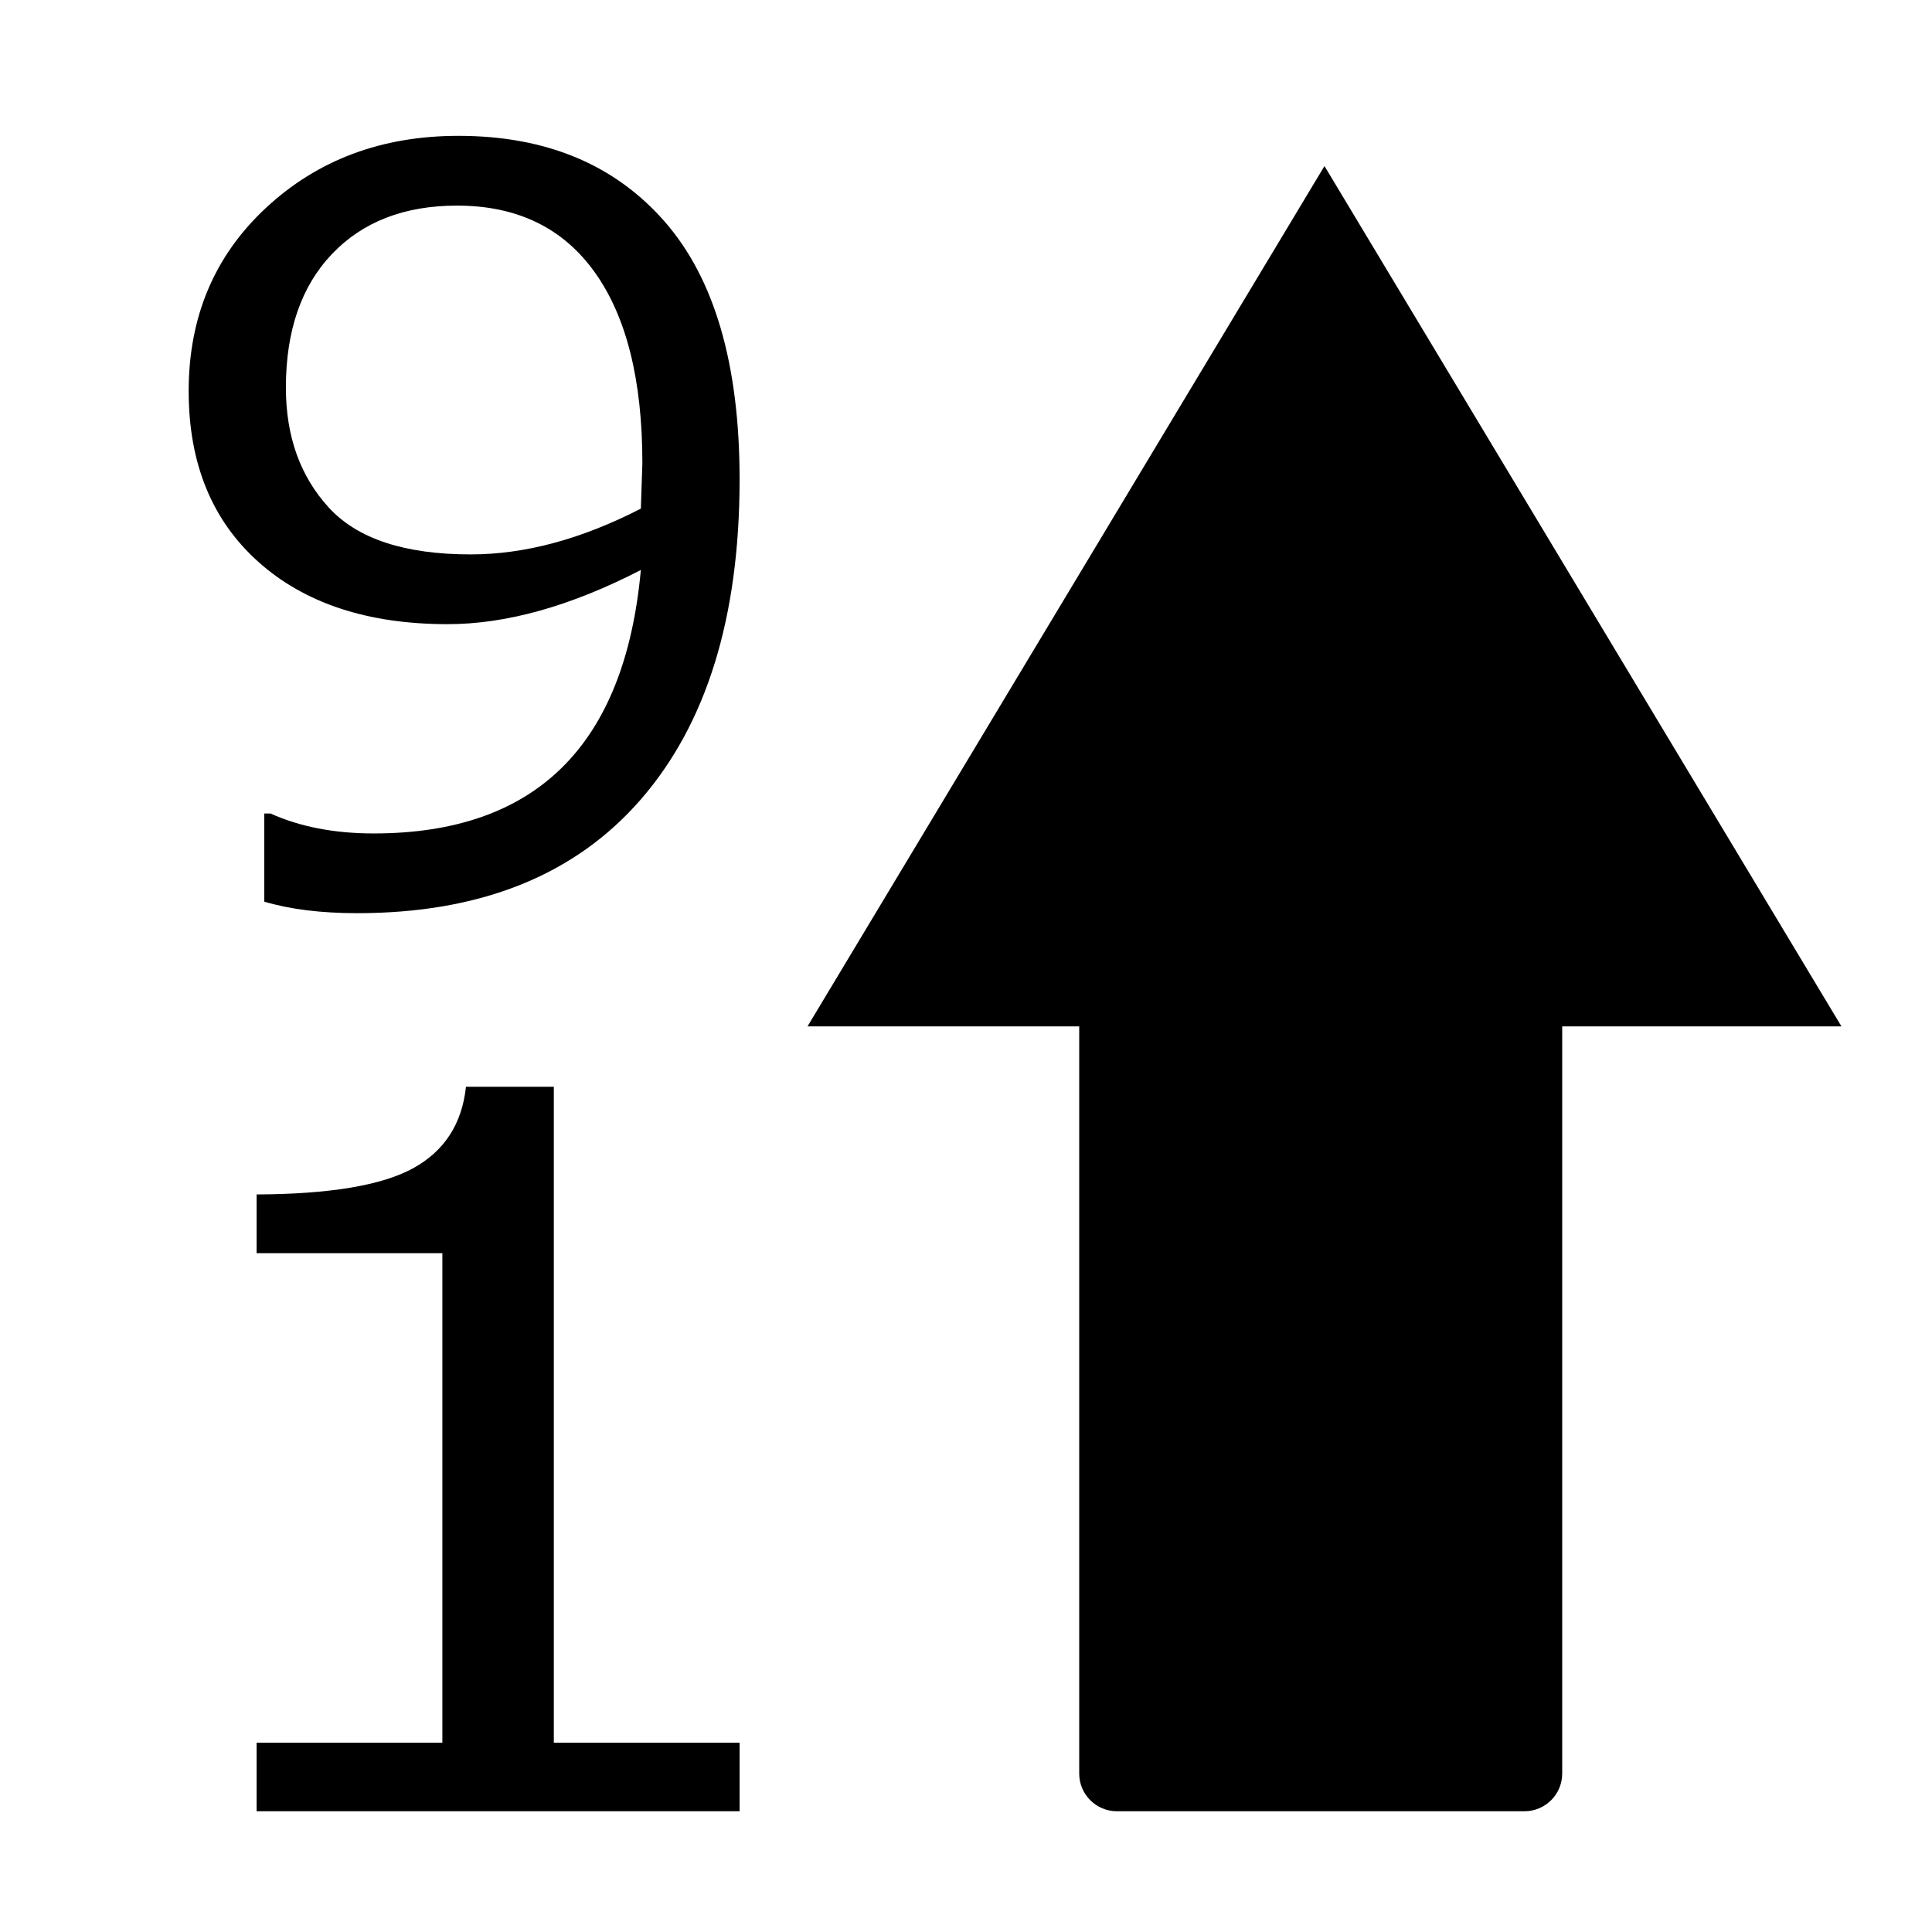 ﻿<?xml version="1.0" encoding="utf-8"?>
<!DOCTYPE svg PUBLIC "-//W3C//DTD SVG 1.1//EN" "http://www.w3.org/Graphics/SVG/1.1/DTD/svg11.dtd">
<svg xmlns="http://www.w3.org/2000/svg" xmlns:xlink="http://www.w3.org/1999/xlink" version="1.1" baseProfile="full" width="256" height="256" viewBox="0 0 256.00 256.00" enable-background="new 0 0 256.00 256.00" xml:space="preserve">
	<path fill="#000000" fill-opacity="1" fill-rule="evenodd" stroke-width="0.2" stroke-linejoin="round" d="M 202,240L 148.001,240C 145.239,240 143.001,237.762 143.001,235L 143.001,136.001L 107,136.001L 175.5,22.001L 244,136.001L 207,136.001L 207,235C 207,237.762 204.762,240 202,240 Z "/>
	<path fill="#000000" fill-opacity="1" stroke-linejoin="round" d="M 98,240L 34,240L 34,230.919L 58.615,230.919L 58.615,166.054L 34,166.054L 34,158.27C 43.675,158.23 50.586,157.074 54.731,154.804C 58.876,152.534 61.214,148.932 61.744,144L 73.385,144L 73.385,230.919L 98,230.919L 98,240 Z "/>
	<path fill="#000000" fill-opacity="1" stroke-linejoin="round" d="M 35.02,119.473L 35.02,107.795L 35.847,107.795C 39.754,109.556 44.309,110.436 49.512,110.436C 70.983,110.436 82.784,98.799 84.916,75.525C 75.642,80.312 67.106,82.705 59.308,82.705C 48.737,82.705 40.376,79.951 34.226,74.442C 28.075,68.933 25,61.391 25,51.818C 25,41.983 28.418,33.887 35.254,27.532C 42.091,21.177 50.586,18 60.74,18C 72.325,18 81.431,21.783 88.059,29.348C 94.686,36.914 98,48.303 98,63.516C 98,81.756 93.635,95.897 84.905,105.938C 76.175,115.979 63.654,121 47.343,121C 42.542,121 38.434,120.491 35.02,119.473 Z M 84.916,67.395L 85.118,61.371C 85.118,50.38 83.012,41.945 78.799,36.064C 74.587,30.184 68.508,27.244 60.561,27.244C 53.583,27.244 48.059,29.383 43.988,33.66C 39.918,37.938 37.882,43.839 37.882,51.364C 37.882,57.815 39.776,63.111 43.563,67.251C 47.35,71.391 53.62,73.462 62.372,73.462C 69.544,73.462 77.059,71.439 84.916,67.395 Z "/>
</svg>

